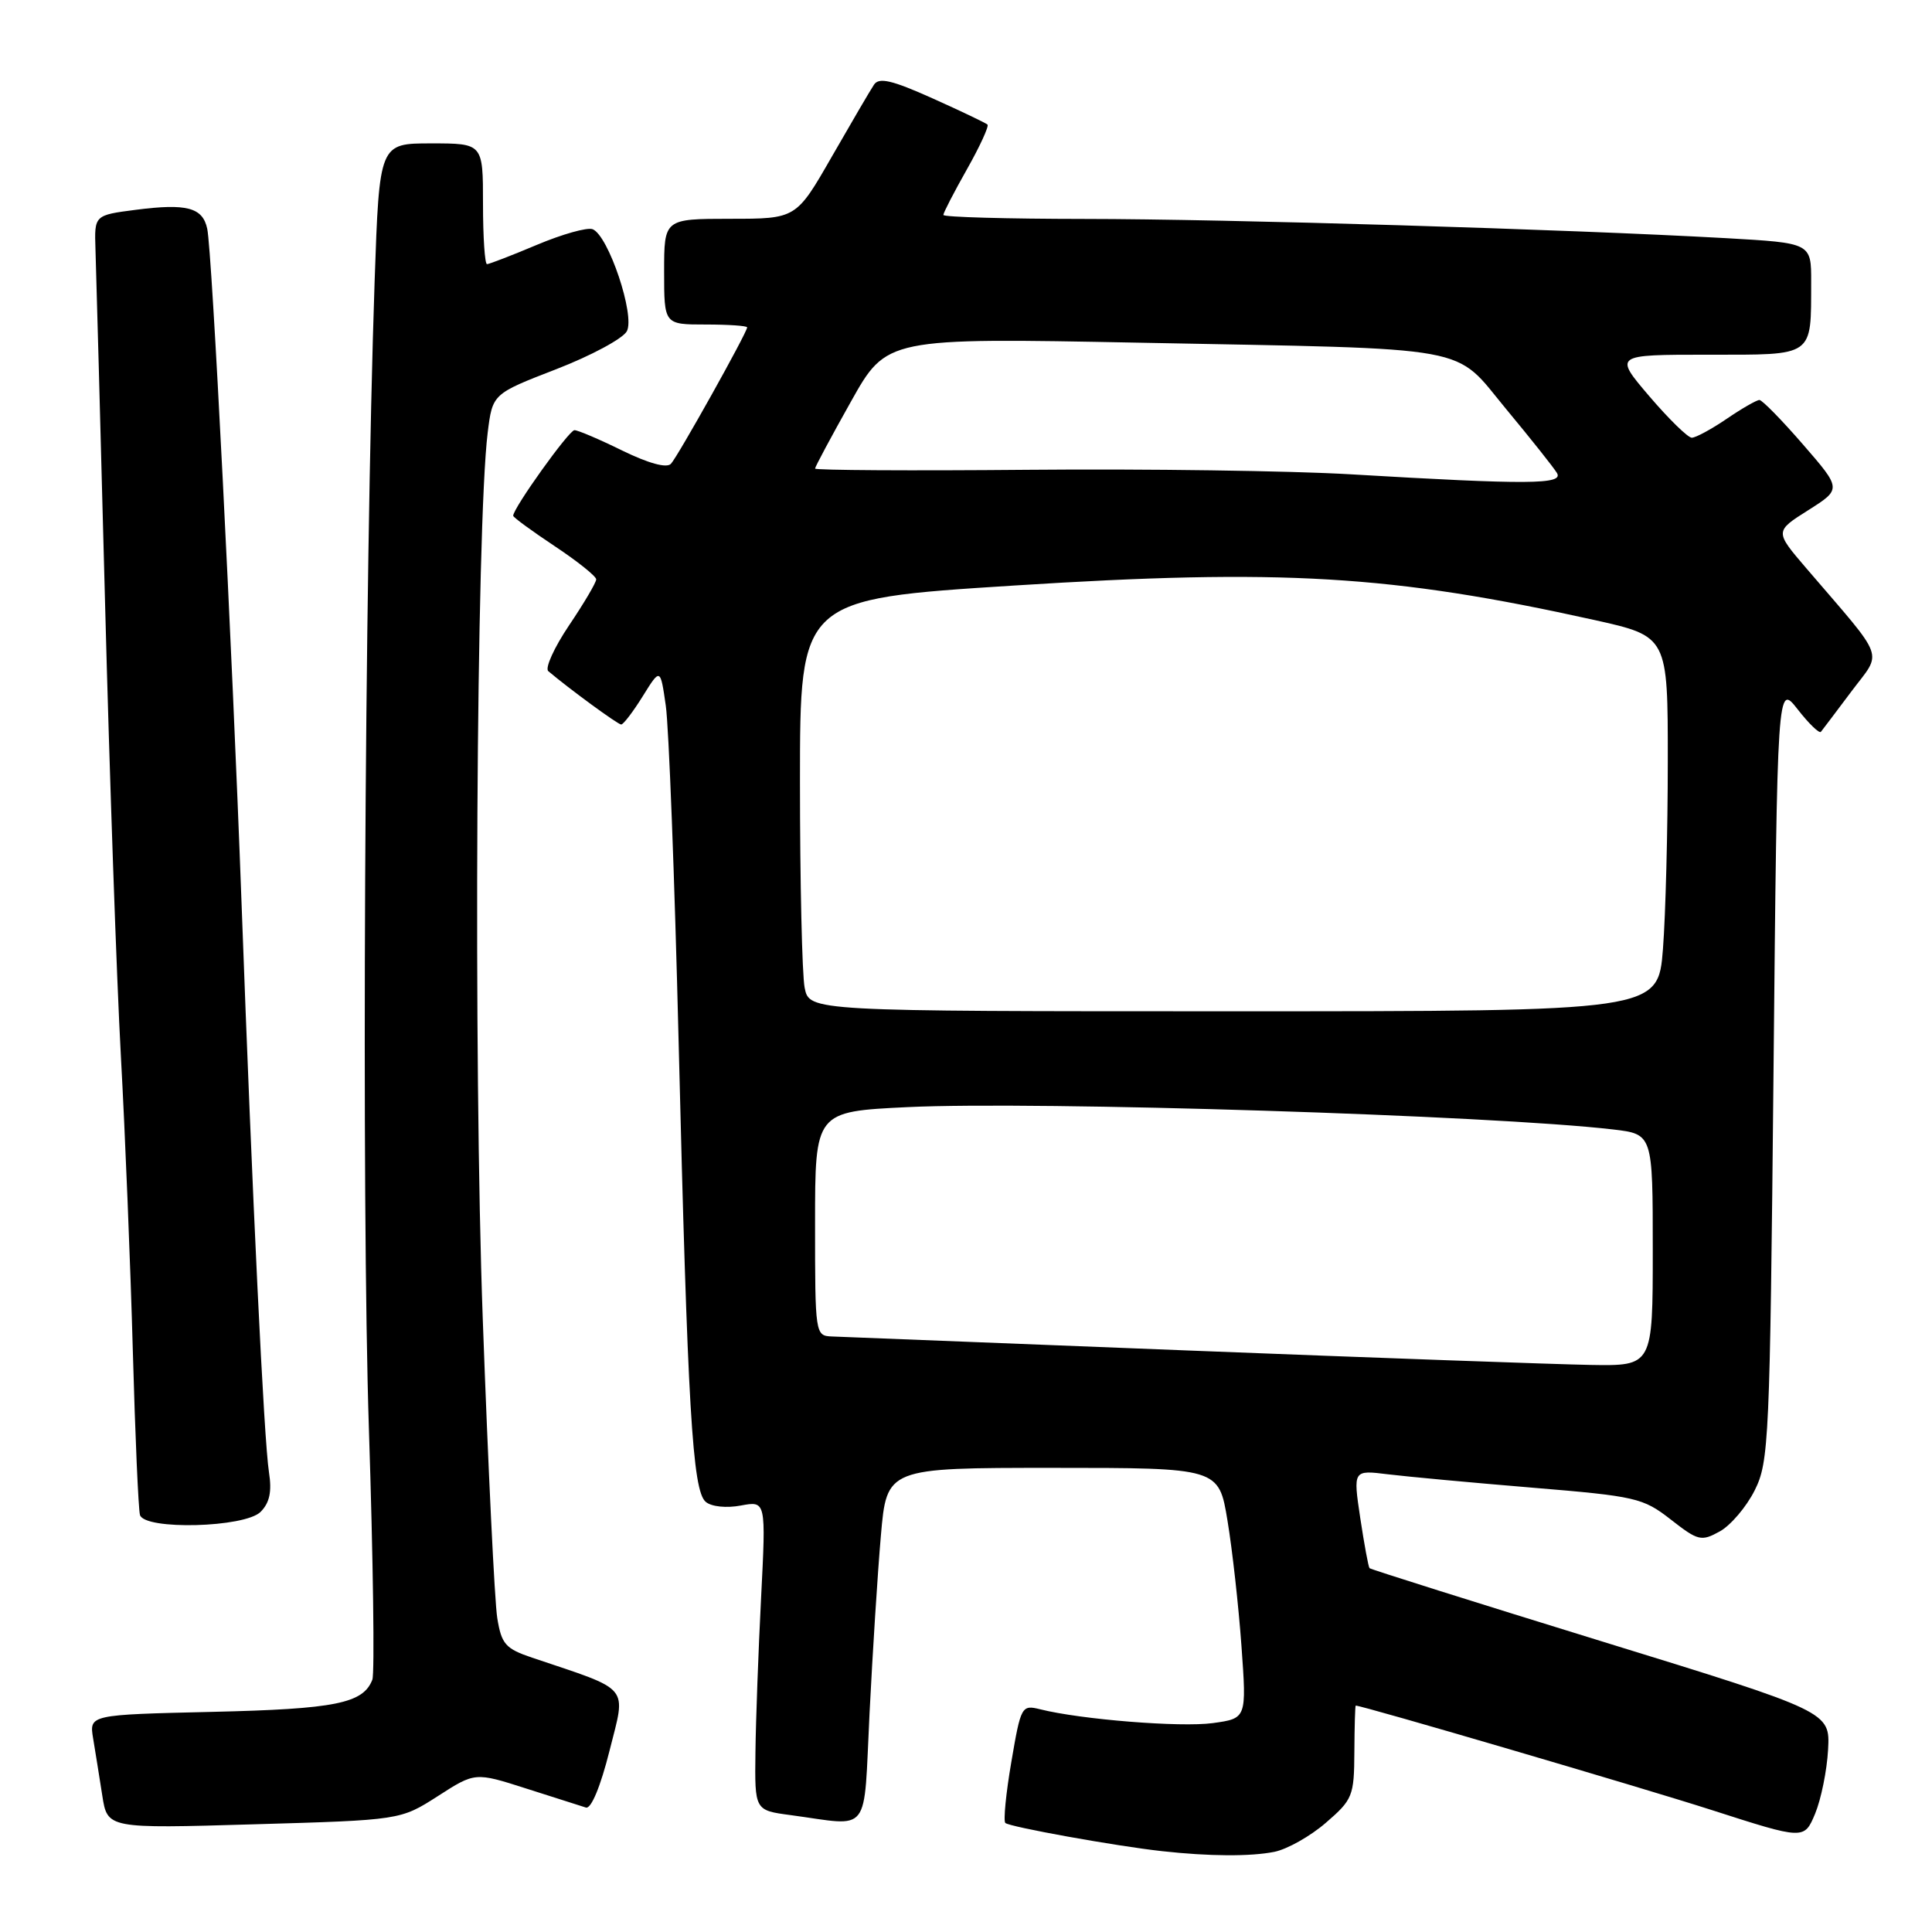 <?xml version="1.0" encoding="UTF-8" standalone="no"?>
<!DOCTYPE svg PUBLIC "-//W3C//DTD SVG 1.1//EN" "http://www.w3.org/Graphics/SVG/1.1/DTD/svg11.dtd" >
<svg xmlns="http://www.w3.org/2000/svg" xmlns:xlink="http://www.w3.org/1999/xlink" version="1.1" viewBox="0 0 256 256">
 <g >
 <path fill="currentColor"
d=" M 168.85 245.38 C 170.55 245.04 173.63 243.31 175.68 241.53 C 179.24 238.46 179.43 237.98 179.46 232.15 C 179.48 228.77 179.56 226.00 179.64 226.00 C 180.50 225.99 217.50 236.85 226.78 239.83 C 239.06 243.78 239.06 243.78 240.51 240.33 C 241.30 238.42 242.08 234.61 242.23 231.84 C 242.50 226.81 242.50 226.81 212.12 217.45 C 195.42 212.30 181.62 207.95 181.47 207.79 C 181.32 207.63 180.77 204.64 180.24 201.14 C 179.29 194.78 179.29 194.78 183.89 195.35 C 186.43 195.66 195.03 196.46 203.00 197.12 C 216.76 198.26 217.70 198.47 221.38 201.34 C 225.00 204.17 225.42 204.28 227.88 202.92 C 229.32 202.12 231.40 199.68 232.50 197.49 C 234.40 193.70 234.52 190.96 235.00 142.02 C 235.50 90.54 235.50 90.54 238.20 93.99 C 239.68 95.89 241.07 97.23 241.28 96.97 C 241.49 96.71 243.31 94.30 245.32 91.62 C 249.44 86.12 250.05 87.79 239.33 75.28 C 235.16 70.41 235.16 70.41 239.59 67.61 C 244.03 64.80 244.03 64.80 238.91 58.90 C 236.10 55.66 233.50 53.00 233.13 53.00 C 232.77 53.00 230.81 54.12 228.79 55.50 C 226.76 56.88 224.69 58.00 224.17 58.00 C 223.66 58.00 221.13 55.53 218.54 52.50 C 213.85 47.00 213.85 47.00 226.31 47.00 C 240.52 47.00 239.96 47.39 239.99 37.35 C 240.00 32.20 240.00 32.20 228.75 31.56 C 207.63 30.38 162.53 29.02 143.75 29.01 C 133.44 29.00 125.00 28.77 125.00 28.48 C 125.00 28.20 126.40 25.48 128.12 22.44 C 129.84 19.40 131.06 16.73 130.85 16.51 C 130.63 16.30 127.35 14.73 123.56 13.03 C 118.19 10.62 116.47 10.22 115.81 11.22 C 115.34 11.92 112.83 16.21 110.23 20.74 C 105.50 28.99 105.50 28.99 96.75 28.99 C 88.00 29.00 88.00 29.00 88.00 36.00 C 88.00 43.00 88.00 43.00 93.50 43.00 C 96.53 43.00 99.00 43.17 99.00 43.38 C 99.00 44.06 89.82 60.48 88.90 61.46 C 88.33 62.06 85.94 61.40 82.47 59.71 C 79.44 58.22 76.58 57.00 76.12 57.00 C 75.39 57.00 68.00 67.33 68.00 68.34 C 68.00 68.55 70.48 70.36 73.50 72.37 C 76.53 74.38 79.00 76.36 79.00 76.77 C 79.00 77.19 77.38 79.93 75.40 82.87 C 73.43 85.80 72.19 88.53 72.65 88.93 C 75.44 91.29 81.87 96.00 82.31 96.00 C 82.60 96.00 83.89 94.31 85.17 92.25 C 87.50 88.50 87.50 88.50 88.22 93.50 C 88.62 96.25 89.39 116.28 89.92 138.00 C 91.11 186.56 91.75 197.55 93.52 199.01 C 94.28 199.65 96.27 199.85 98.17 199.49 C 101.50 198.87 101.50 198.87 100.85 211.68 C 100.49 218.73 100.15 227.96 100.10 232.19 C 100.00 239.88 100.00 239.88 104.75 240.51 C 115.54 241.96 114.40 243.43 115.22 227.00 C 115.62 219.03 116.29 208.45 116.72 203.50 C 117.50 194.50 117.50 194.50 139.50 194.50 C 161.50 194.50 161.50 194.50 162.65 201.50 C 163.29 205.35 164.12 212.82 164.50 218.10 C 165.19 227.70 165.19 227.70 160.70 228.32 C 156.42 228.90 143.25 227.85 137.83 226.49 C 135.37 225.88 135.27 226.06 134.01 233.45 C 133.29 237.63 132.94 241.27 133.21 241.55 C 133.74 242.07 147.87 244.62 154.00 245.29 C 160.24 245.98 165.68 246.01 168.85 245.38 Z  M 58.01 238.00 C 62.95 234.82 62.95 234.82 69.73 236.99 C 73.45 238.18 77.01 239.31 77.64 239.51 C 78.33 239.72 79.58 236.71 80.77 231.96 C 82.97 223.20 83.73 224.10 70.51 219.65 C 66.98 218.46 66.45 217.86 65.89 214.40 C 65.54 212.26 64.68 194.44 63.97 174.81 C 62.72 140.36 63.11 69.61 64.62 57.34 C 65.26 52.19 65.26 52.19 73.68 48.93 C 78.31 47.14 82.53 44.87 83.06 43.89 C 84.18 41.80 80.61 31.17 78.52 30.37 C 77.81 30.10 74.50 31.03 71.15 32.44 C 67.80 33.85 64.82 35.00 64.53 35.00 C 64.24 35.00 64.00 31.40 64.00 27.00 C 64.00 19.00 64.00 19.00 57.13 19.00 C 50.27 19.00 50.27 19.00 49.64 37.25 C 48.30 76.55 47.89 158.94 48.88 189.28 C 49.45 206.76 49.65 221.74 49.34 222.56 C 48.13 225.71 44.49 226.45 28.16 226.83 C 11.82 227.21 11.82 227.21 12.34 230.35 C 12.63 232.08 13.17 235.48 13.55 237.90 C 14.23 242.30 14.23 242.30 33.64 241.73 C 53.06 241.17 53.06 241.17 58.01 238.00 Z  M 34.53 200.33 C 35.73 199.12 36.04 197.66 35.64 195.08 C 34.98 190.88 33.44 158.98 32.00 119.50 C 30.75 85.46 28.10 33.31 27.46 30.32 C 26.86 27.49 24.75 26.93 18.00 27.80 C 12.50 28.51 12.50 28.51 12.65 33.01 C 12.74 35.48 13.30 56.40 13.91 79.50 C 14.51 102.60 15.46 129.82 16.02 140.00 C 16.58 150.18 17.29 167.72 17.60 179.00 C 17.91 190.28 18.34 200.06 18.55 200.75 C 19.18 202.77 32.44 202.42 34.53 200.33 Z  M 157.50 178.95 C 132.75 177.97 111.49 177.13 110.25 177.09 C 108.02 177.00 108.00 176.86 108.00 162.15 C 108.00 147.29 108.00 147.29 120.25 146.70 C 137.35 145.88 197.77 147.79 213.75 149.66 C 219.00 150.28 219.00 150.28 219.00 165.64 C 219.00 181.00 219.00 181.00 210.75 180.86 C 206.21 180.78 182.25 179.92 157.50 178.95 Z  M 106.62 130.88 C 106.28 129.16 106.00 116.87 106.00 103.57 C 106.00 79.39 106.00 79.39 134.32 77.59 C 169.88 75.33 184.35 76.19 211.25 82.15 C 221.00 84.32 221.00 84.32 220.99 100.91 C 220.99 110.03 220.70 121.21 220.35 125.75 C 219.70 134.00 219.70 134.00 163.48 134.00 C 107.25 134.00 107.25 134.00 106.62 130.88 Z  M 179.00 62.85 C 171.03 62.38 151.79 62.11 136.25 62.25 C 120.71 62.39 108.00 62.31 108.00 62.09 C 108.00 61.86 110.14 57.87 112.75 53.22 C 117.49 44.76 117.49 44.76 151.00 45.41 C 196.15 46.29 192.45 45.62 199.61 54.25 C 202.85 58.15 205.86 61.94 206.30 62.67 C 207.23 64.21 202.55 64.24 179.00 62.85 Z "/>
</g>
</svg>